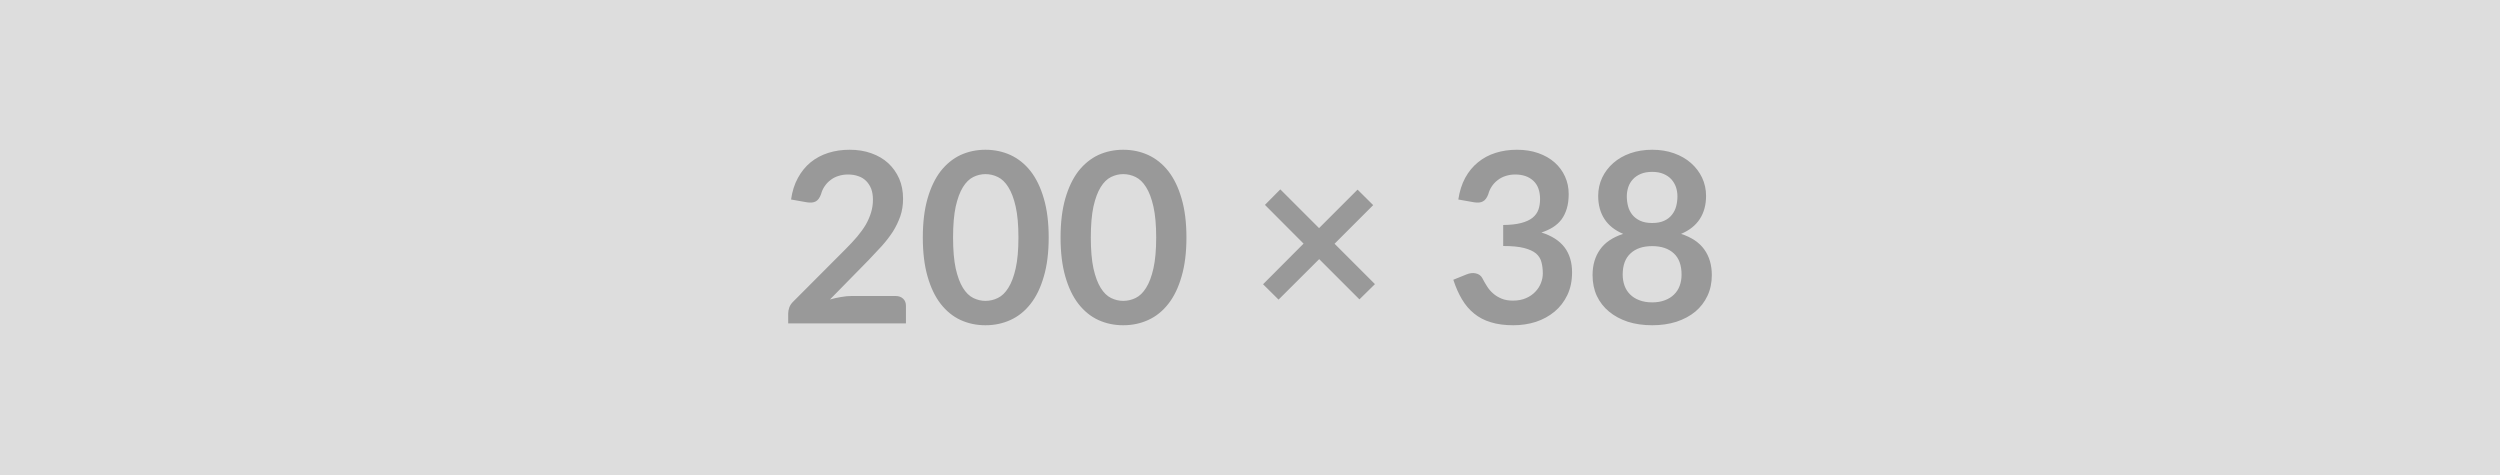 <svg xmlns="http://www.w3.org/2000/svg" width="200" height="38" viewBox="0 0 200 38"><rect width="100%" height="100%" fill="#DDDDDD"/><path fill="#999999" d="M68.125 23.68h3.52q.38 0 .61.22.22.21.22.56v1.41h-9.42v-.78q0-.24.09-.5.1-.26.32-.47l4.17-4.18q.53-.53.94-1.01.41-.49.69-.96.27-.48.42-.97.15-.49.15-1.03 0-.49-.14-.87-.15-.37-.41-.63t-.63-.38q-.36-.13-.82-.13-.42 0-.77.12-.36.11-.63.33-.28.21-.47.5-.19.28-.28.62-.16.44-.42.58-.26.15-.74.07l-1.24-.22q.14-.99.55-1.73.41-.75 1.02-1.25.62-.5 1.41-.75.79-.25 1.71-.25.95 0 1.73.28.79.28 1.35.79.56.52.88 1.24.31.72.31 1.61 0 .76-.22 1.4-.23.65-.6 1.24-.38.58-.88 1.14-.5.55-1.05 1.12l-3.1 3.16q.45-.13.89-.2.44-.08.84-.08ZM83.895 19q0 1.8-.39 3.12-.38 1.33-1.06 2.19-.68.87-1.61 1.29-.92.42-2 .42-1.07 0-1.99-.42-.91-.42-1.59-1.29-.67-.86-1.05-2.19-.38-1.32-.38-3.12t.38-3.12q.38-1.32 1.05-2.19.68-.86 1.59-1.29.92-.42 1.99-.42 1.08 0 2 .42.93.43 1.61 1.29.68.87 1.06 2.19.39 1.32.39 3.12Zm-2.42 0q0-1.49-.22-2.47-.22-.98-.59-1.56-.36-.58-.84-.81-.47-.23-.99-.23-.5 0-.97.23t-.83.81q-.36.58-.58 1.56-.21.98-.21 2.47 0 1.49.21 2.47.22.98.58 1.56.36.58.83.81.47.23.97.23.52 0 .99-.23.48-.23.84-.81.37-.58.59-1.56.22-.98.22-2.47Zm13.44 0q0 1.8-.39 3.12-.38 1.33-1.06 2.19-.68.87-1.61 1.29-.92.42-2 .42-1.07 0-1.99-.42-.91-.42-1.59-1.29-.67-.86-1.05-2.19-.38-1.32-.38-3.12t.38-3.12q.38-1.32 1.05-2.19.68-.86 1.59-1.29.92-.42 1.99-.42 1.08 0 2 .42.93.43 1.61 1.29.68.87 1.06 2.19.39 1.32.39 3.12Zm-2.42 0q0-1.49-.22-2.47-.22-.98-.59-1.56-.36-.58-.84-.81-.47-.23-.99-.23-.5 0-.97.23t-.83.81q-.36.58-.58 1.56-.21.98-.21 2.47 0 1.49.21 2.47.22.98.58 1.56.36.58.83.81.47.23.97.23.52 0 .99-.23.48-.23.84-.81.37-.58.59-1.56.22-.98.22-2.47Zm17.5 3.73-1.24 1.22-3.22-3.22-3.25 3.24-1.24-1.23 3.24-3.25-3.09-3.1 1.23-1.24 3.1 3.1 3.08-3.08 1.25 1.24-3.09 3.09 3.23 3.23Zm7.91-6.55-1.24-.22q.15-.99.55-1.73.41-.75 1.03-1.25.61-.5 1.4-.75.79-.25 1.71-.25.95 0 1.71.27.77.27 1.31.75t.83 1.13q.29.64.29 1.39 0 .66-.15 1.16-.15.5-.42.87-.28.37-.69.63-.4.25-.92.42 1.24.39 1.85 1.19.6.8.6 2 0 1.03-.38 1.82t-1.02 1.32q-.65.54-1.5.82-.85.27-1.8.27-1.03 0-1.8-.24-.77-.23-1.34-.7-.57-.46-.97-1.14-.4-.67-.69-1.56l1.04-.42q.41-.17.76-.09.36.08.52.38.17.33.38.66.2.32.49.57.28.25.67.41.38.16.91.16.6 0 1.05-.2.44-.19.74-.51.3-.31.45-.7.15-.38.15-.77 0-.49-.11-.9-.1-.4-.43-.69-.34-.28-.96-.44-.62-.16-1.67-.16V18q.87-.01 1.44-.16t.91-.42q.33-.27.47-.65.13-.38.13-.84 0-.97-.54-1.47t-1.45-.5q-.41 0-.77.12-.35.11-.63.33-.28.21-.47.5-.19.28-.28.62-.16.44-.43.58-.26.15-.73.07Zm14.27 8.01q.58 0 1.01-.17.44-.16.74-.46.3-.29.45-.7.15-.41.15-.89 0-1.13-.62-1.7-.63-.58-1.73-.58-1.11 0-1.73.58-.63.57-.63 1.7 0 .48.15.89.15.41.45.7.3.3.74.46.44.17 1.02.17Zm0-10.44q-.53 0-.91.16t-.63.43q-.25.27-.37.62-.12.36-.12.75 0 .4.1.79.1.38.34.68.24.3.63.48t.96.18q.57 0 .96-.18t.62-.48q.24-.3.34-.68.1-.39.1-.79 0-.39-.12-.75-.13-.35-.37-.62-.25-.27-.63-.43-.38-.16-.9-.16Zm2.31 4.96q1.26.41 1.86 1.25.6.84.6 2.05 0 .92-.35 1.66-.35.74-.97 1.26-.63.52-1.51.81-.88.28-1.94.28-1.07 0-1.95-.28-.87-.29-1.5-.81t-.98-1.26q-.34-.74-.34-1.66 0-1.21.6-2.05.59-.84 1.85-1.25-1-.42-1.5-1.19t-.5-1.85q0-.78.32-1.46.32-.67.89-1.17.57-.5 1.36-.78.8-.28 1.75-.28t1.74.28q.79.28 1.36.78.57.5.89 1.17.32.68.32 1.46 0 1.08-.5 1.85t-1.5 1.19Z"/></svg>